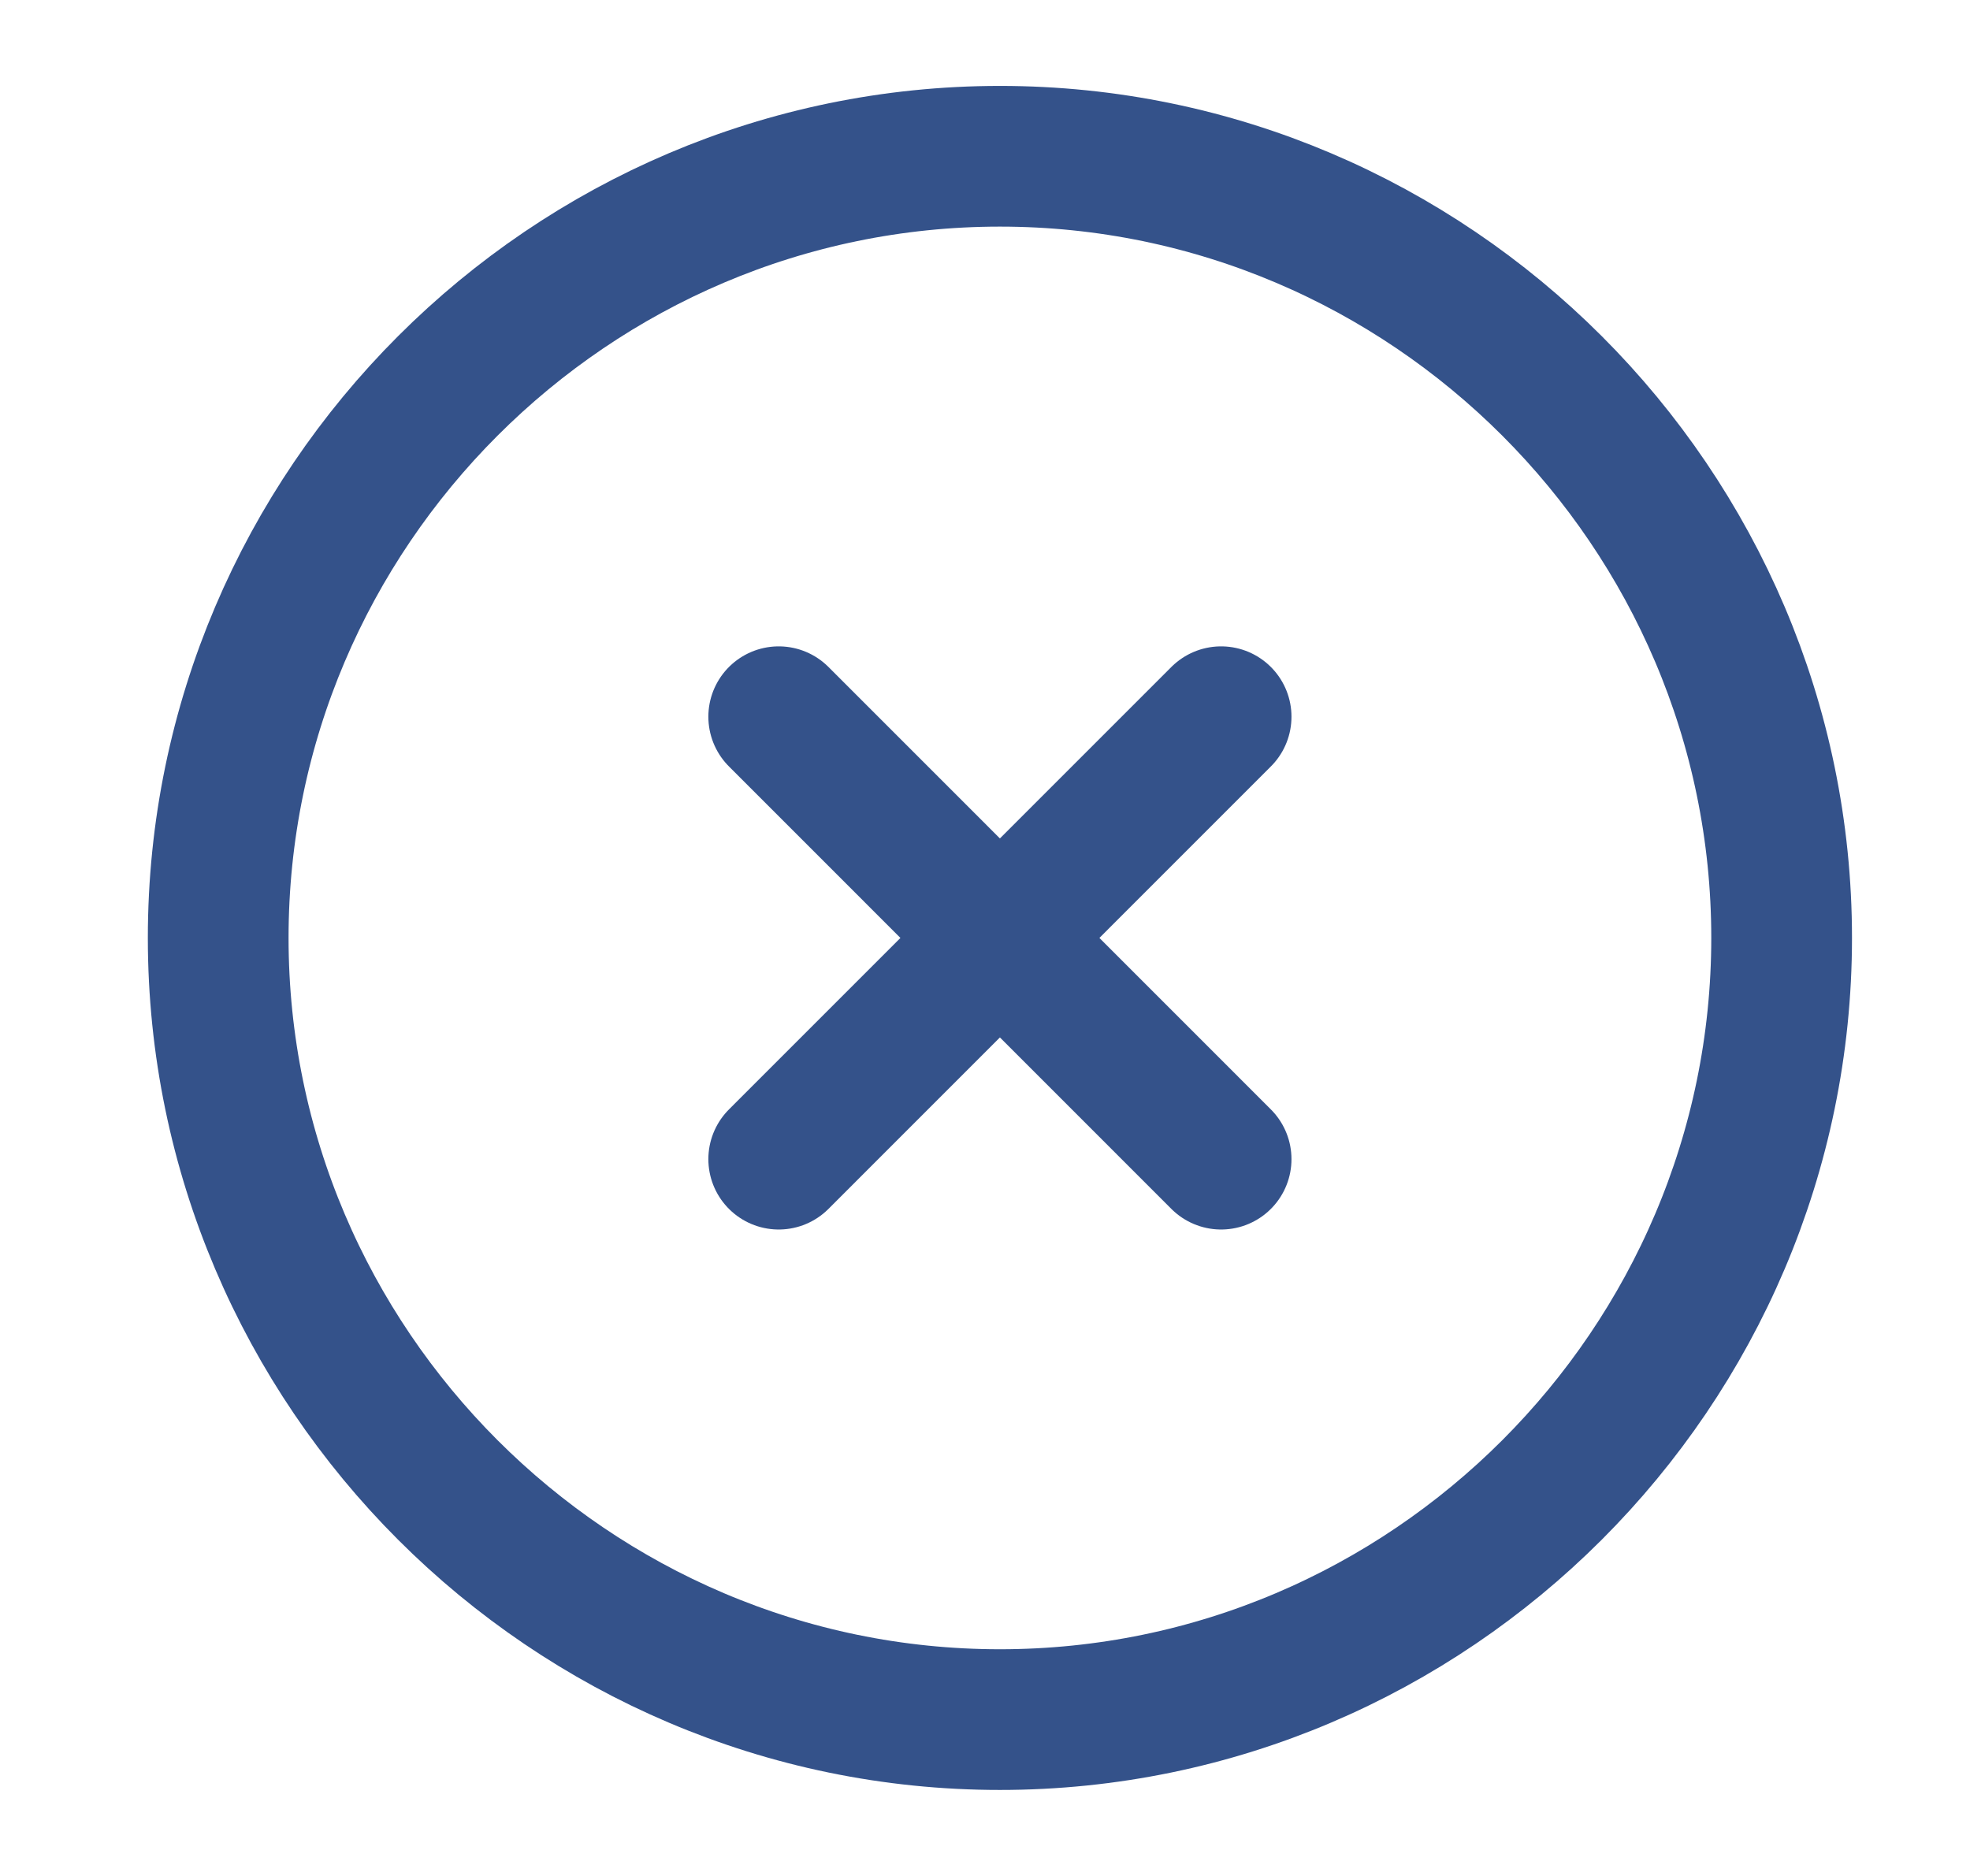 <svg width="21" height="20" viewBox="0 0 21 20" fill="none" xmlns="http://www.w3.org/2000/svg">
<path d="M8.301 12.358L13.017 7.641M13.017 12.358L8.301 7.641M10.659 18.333C15.242 18.333 18.992 14.583 18.992 9.999C18.992 5.416 15.242 1.666 10.659 1.666C6.076 1.666 2.326 5.416 2.326 9.999C2.326 14.583 6.076 18.333 10.659 18.333Z" stroke="#34528A" stroke-width="1.5" stroke-linecap="round" stroke-linejoin="round"/>
</svg>
